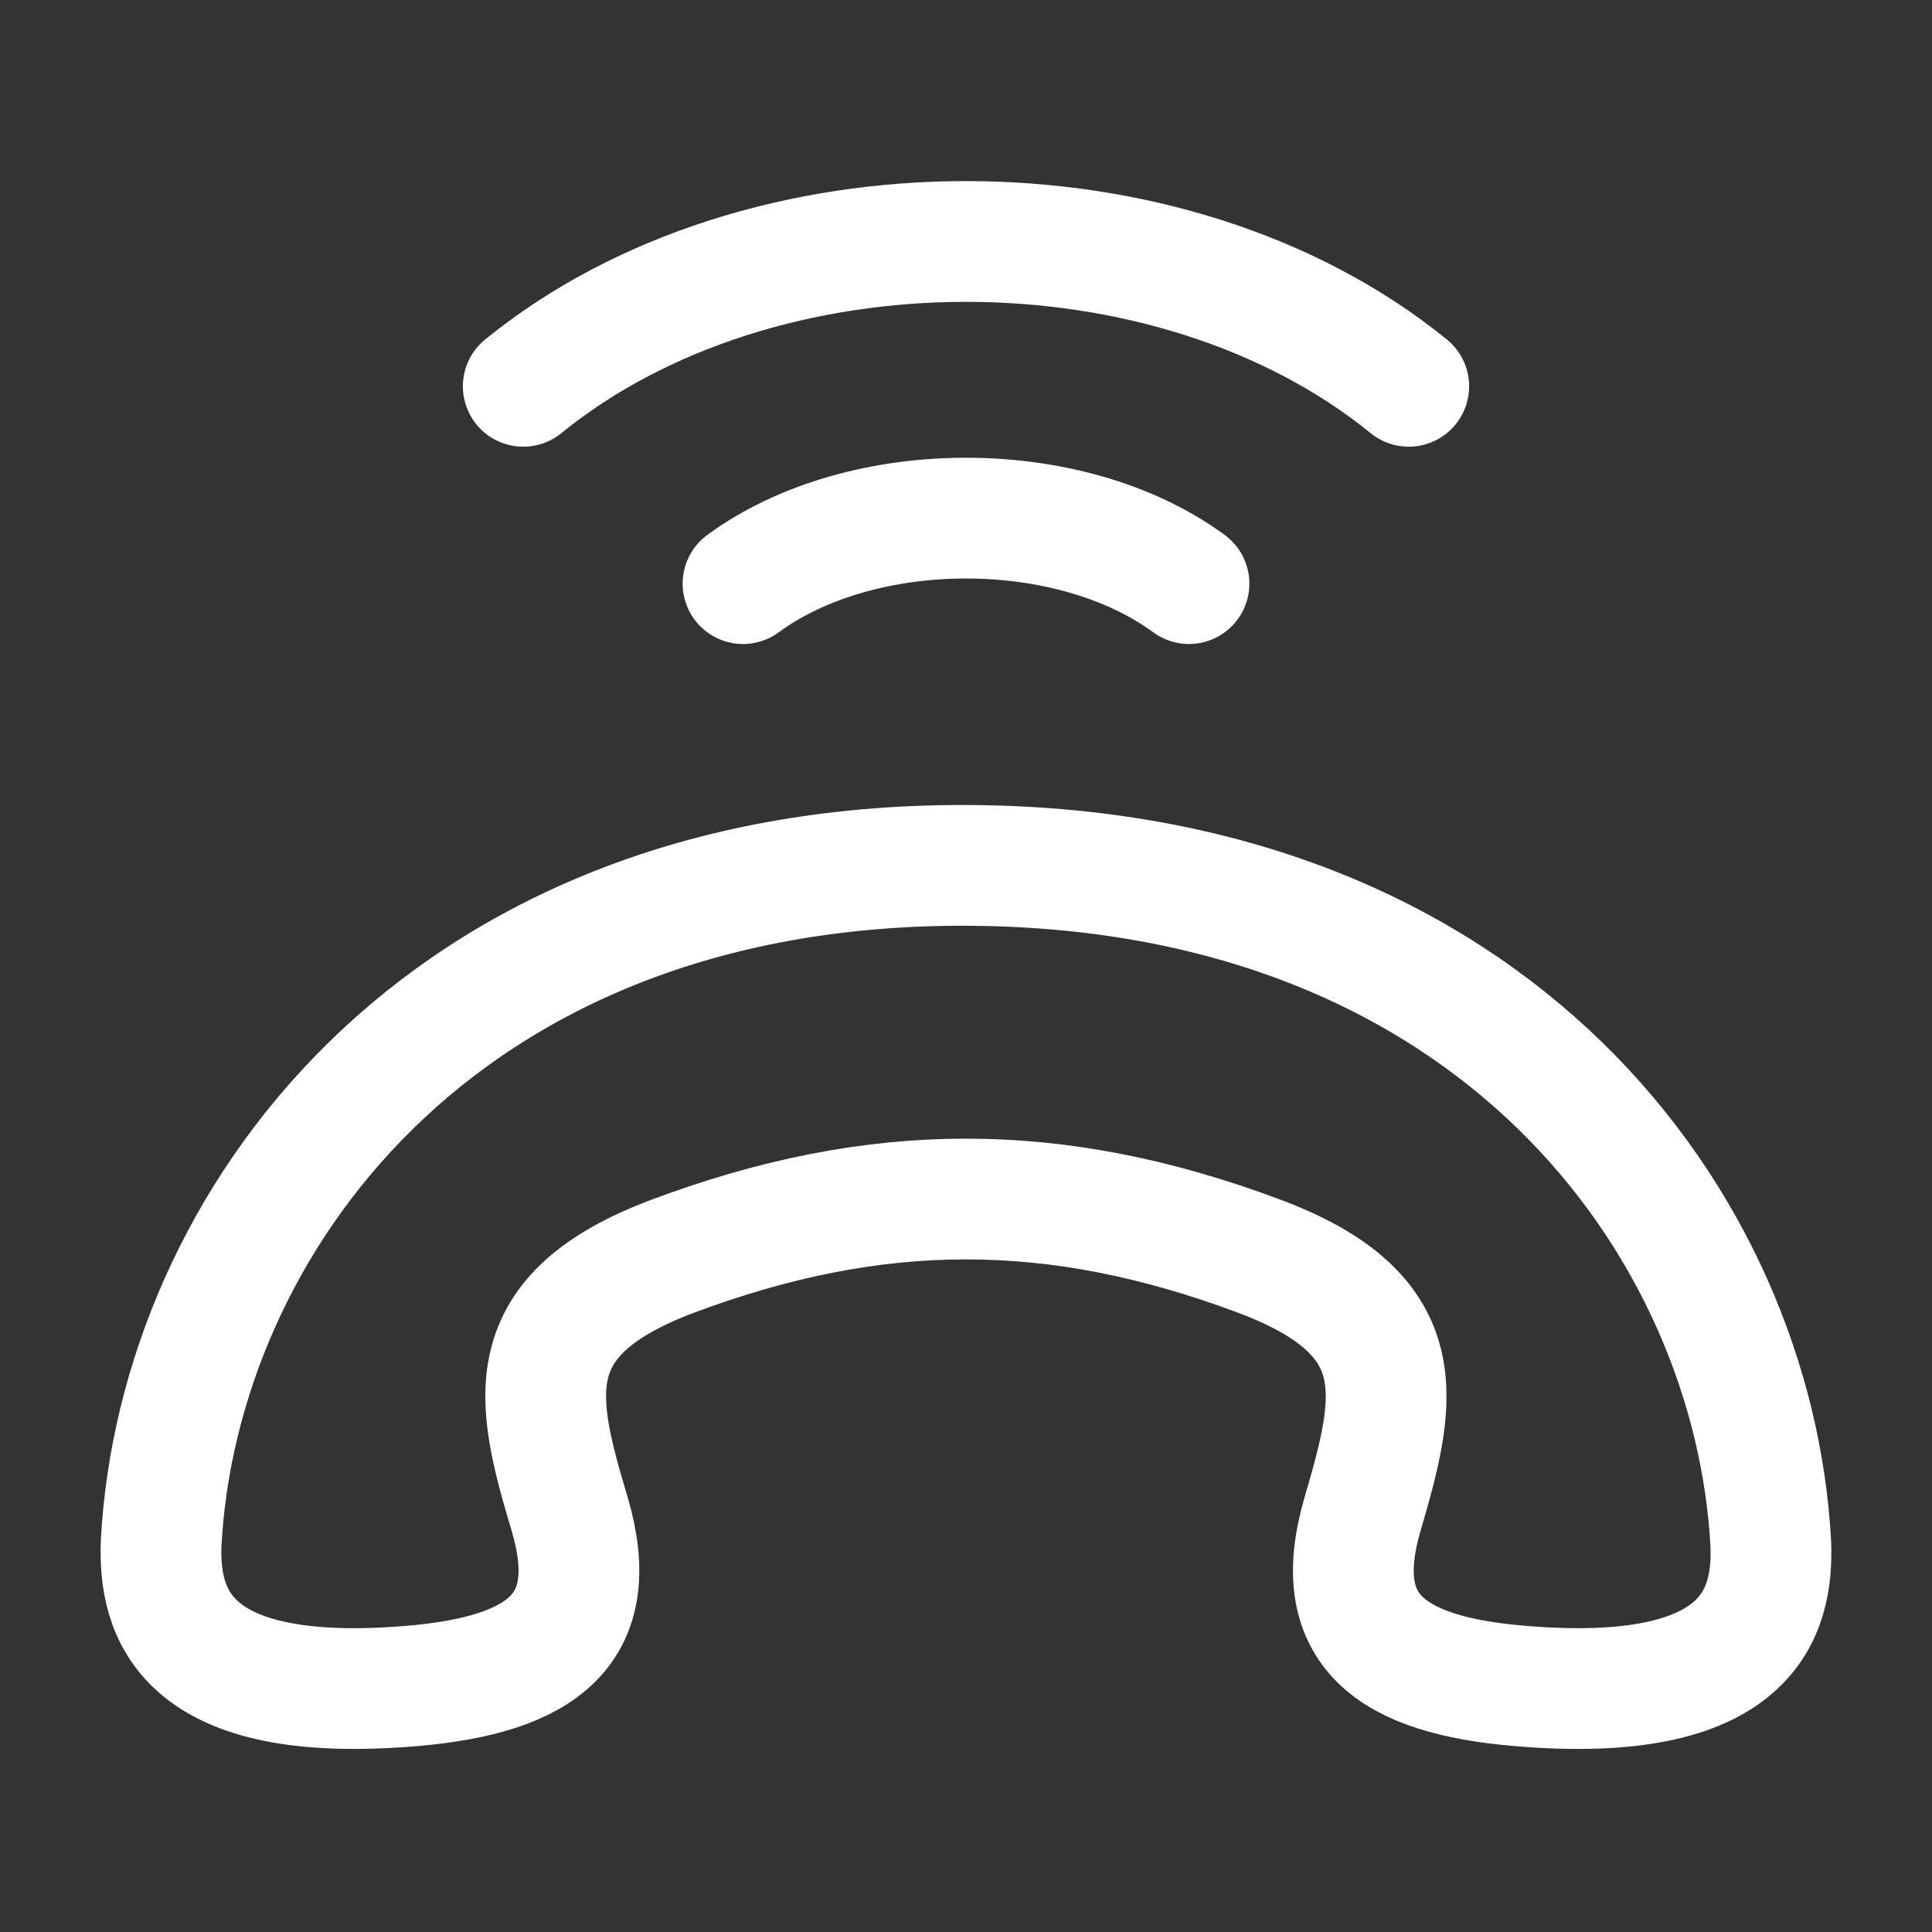 <svg width="24" height="24" viewBox="0 0 24 24" fill="none" xmlns="http://www.w3.org/2000/svg">
<rect x="0" y="0" width="24" height="24" fill="#333333" stroke="none"/>
<path d="M9.23 7.25C10.71 6.165 13.291 6.165 14.77 7.25" stroke="white" stroke-width="1.5" stroke-linecap="round" stroke-linejoin="round"/>
<path d="M6.5 4.799C9.451 2.4 14.549 2.4 17.5 4.799" stroke="white" stroke-width="1.5" stroke-linecap="round" stroke-linejoin="round"/>
<path d="M5.125 20.943C6.732 20.804 7.498 20.245 7.078 18.813C6.65 17.381 6.401 16.34 8.357 15.605C10.886 14.659 13.11 14.657 15.643 15.605C17.598 16.337 17.344 17.38 16.925 18.813C16.507 20.247 17.266 20.807 18.876 20.943C21.741 21.186 22.032 20.031 21.997 19.171C21.783 15.232 18.573 10.75 11.955 10.75C5.429 10.75 2.212 15.232 2.002 19.166C1.97 20.031 2.263 21.186 5.125 20.943Z" stroke="white" stroke-width="1.5" stroke-linejoin="round"/>
</svg>
